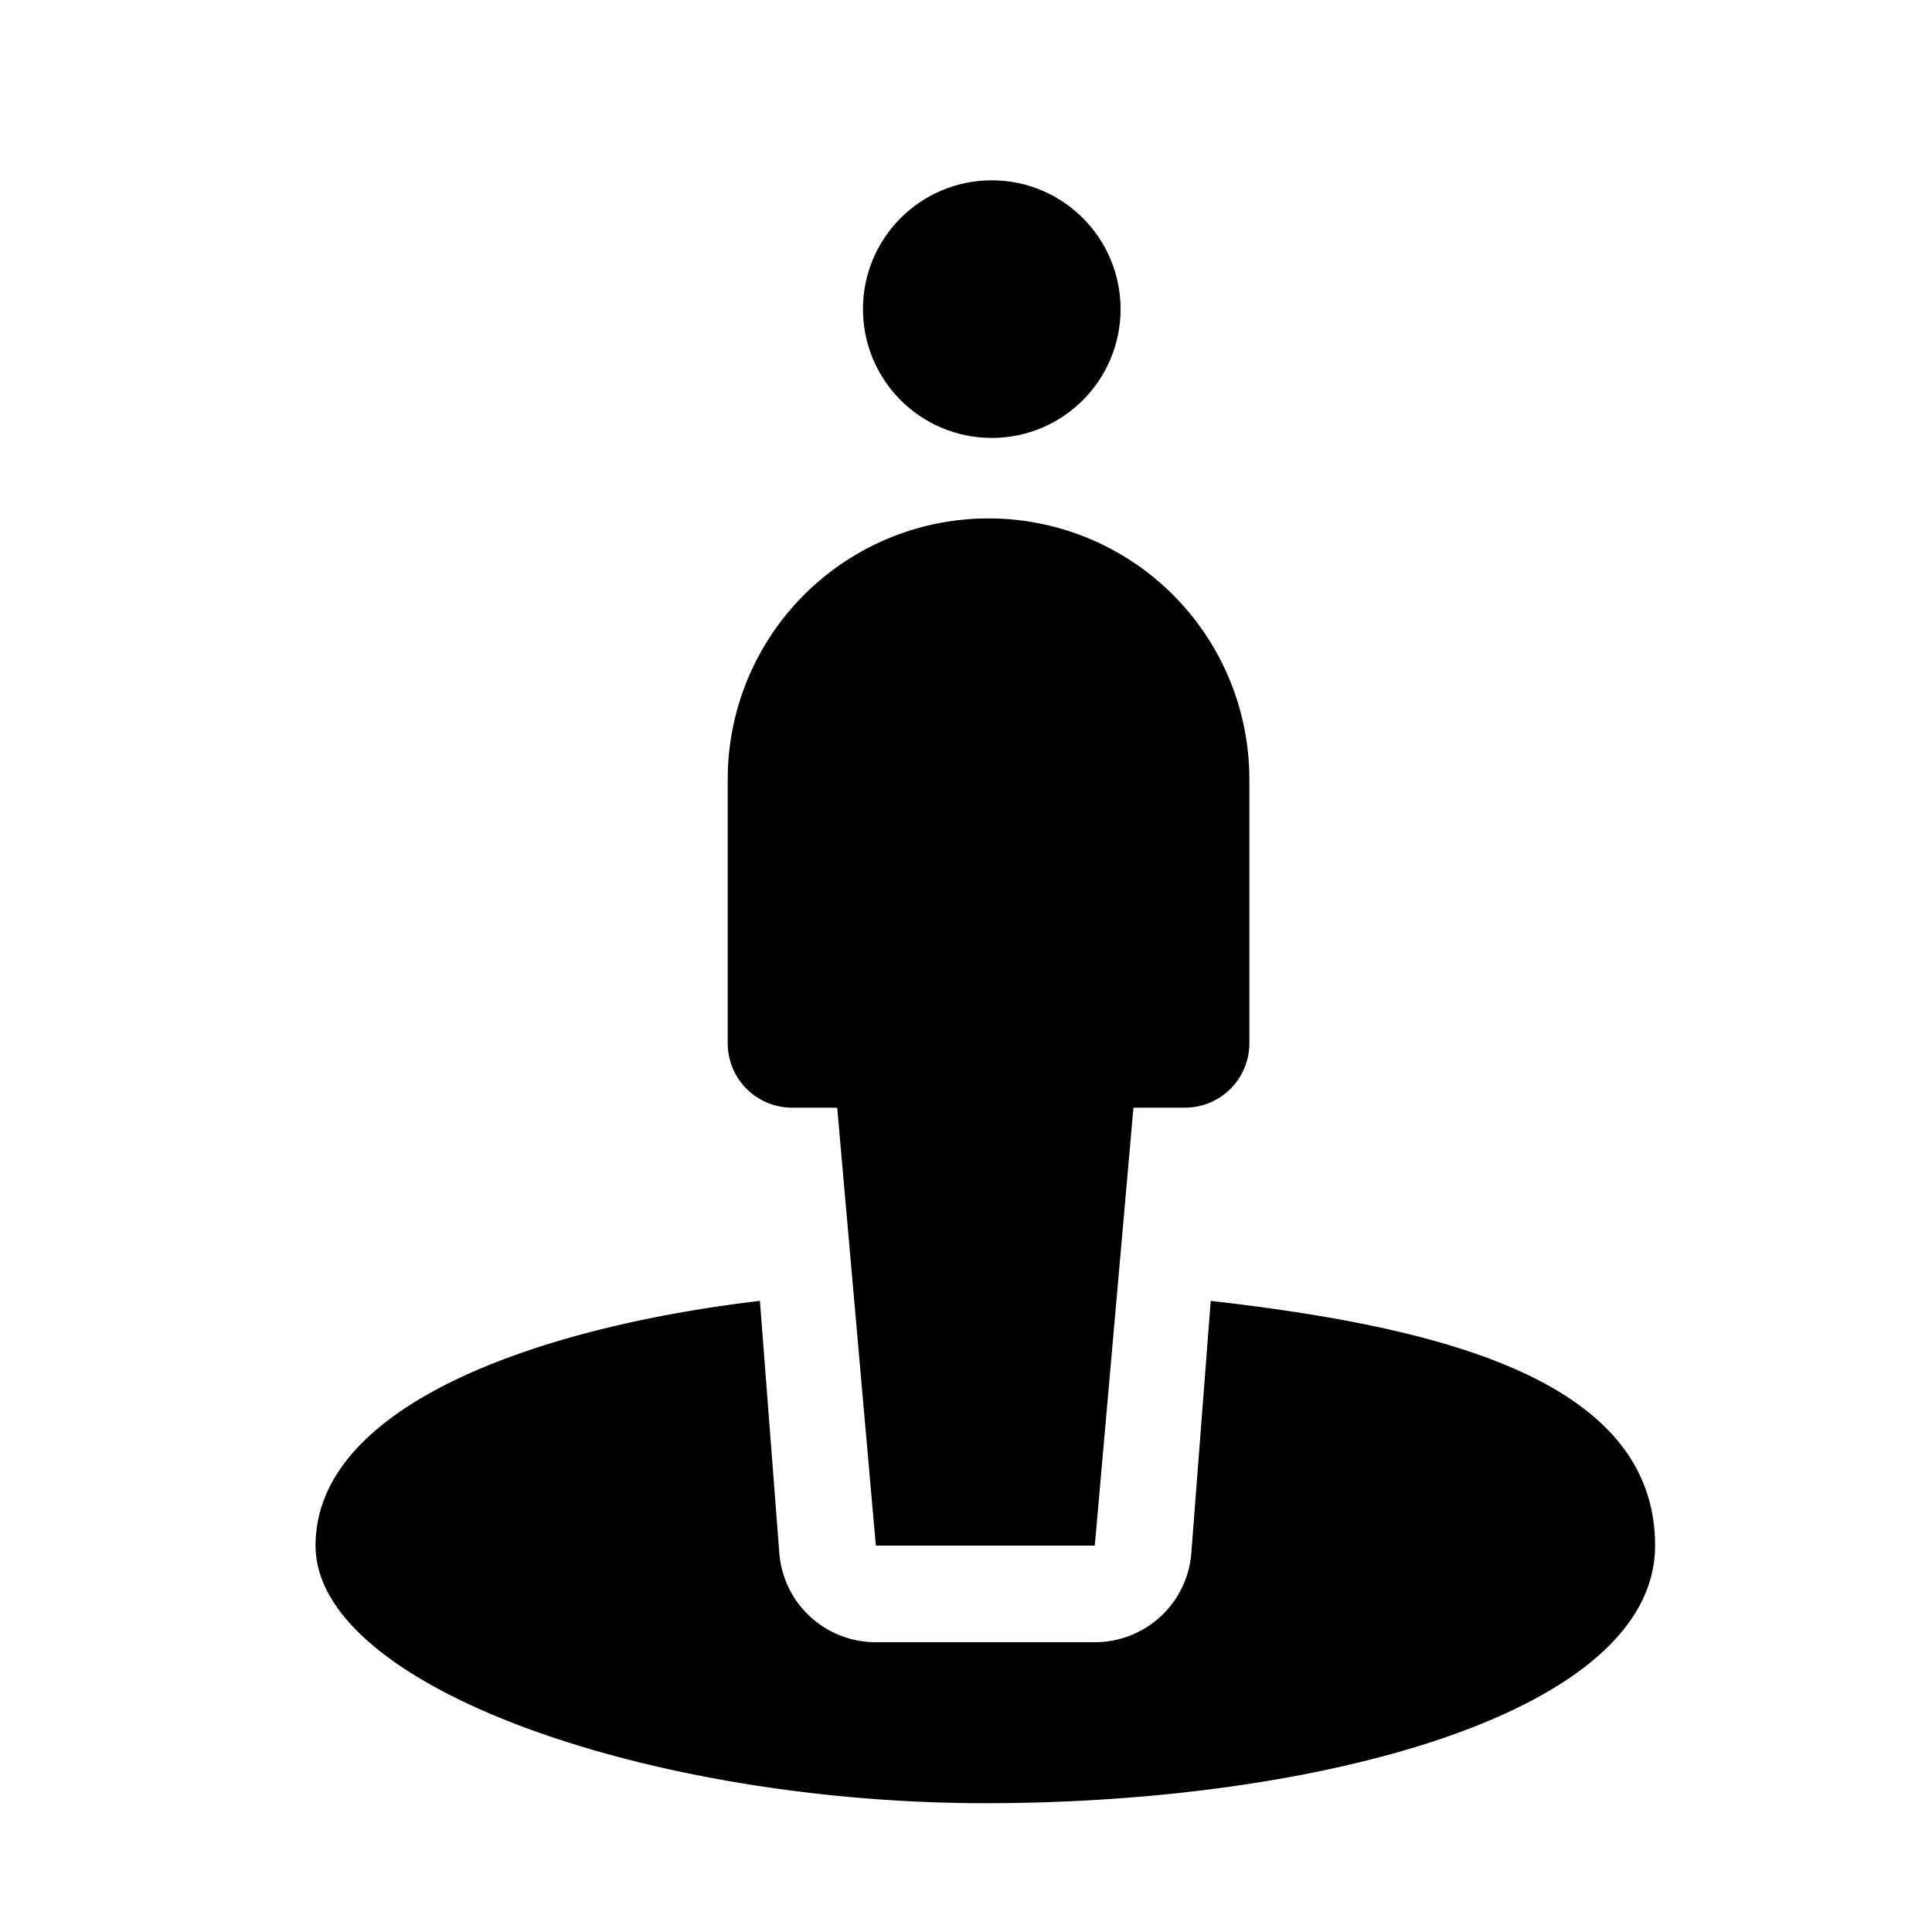 <svg xmlns="http://www.w3.org/2000/svg" viewBox="0 0 30 30"><path d="M18.8,20.2l-.3,3.9A1.5,1.5,0,0,1,17,25.5H13.6a1.5,1.5,0,0,1-1.5-1.4l-.3-3.9c-3.4.4-6.9,1.6-6.9,3.8s5.2,4,10.4,4,10.4-1.4,10.4-4S22.3,20.6,18.8,20.2Z"/><path d="M12.3,17.2H13l.6,6.8H17l.6-6.8h.8a1,1,0,0,0,1-1V12.1a4,4,0,0,0-8.1,0v4.1A1,1,0,0,0,12.3,17.2Z"/><circle cx="15.4" cy="4.8" r="2"/></svg>